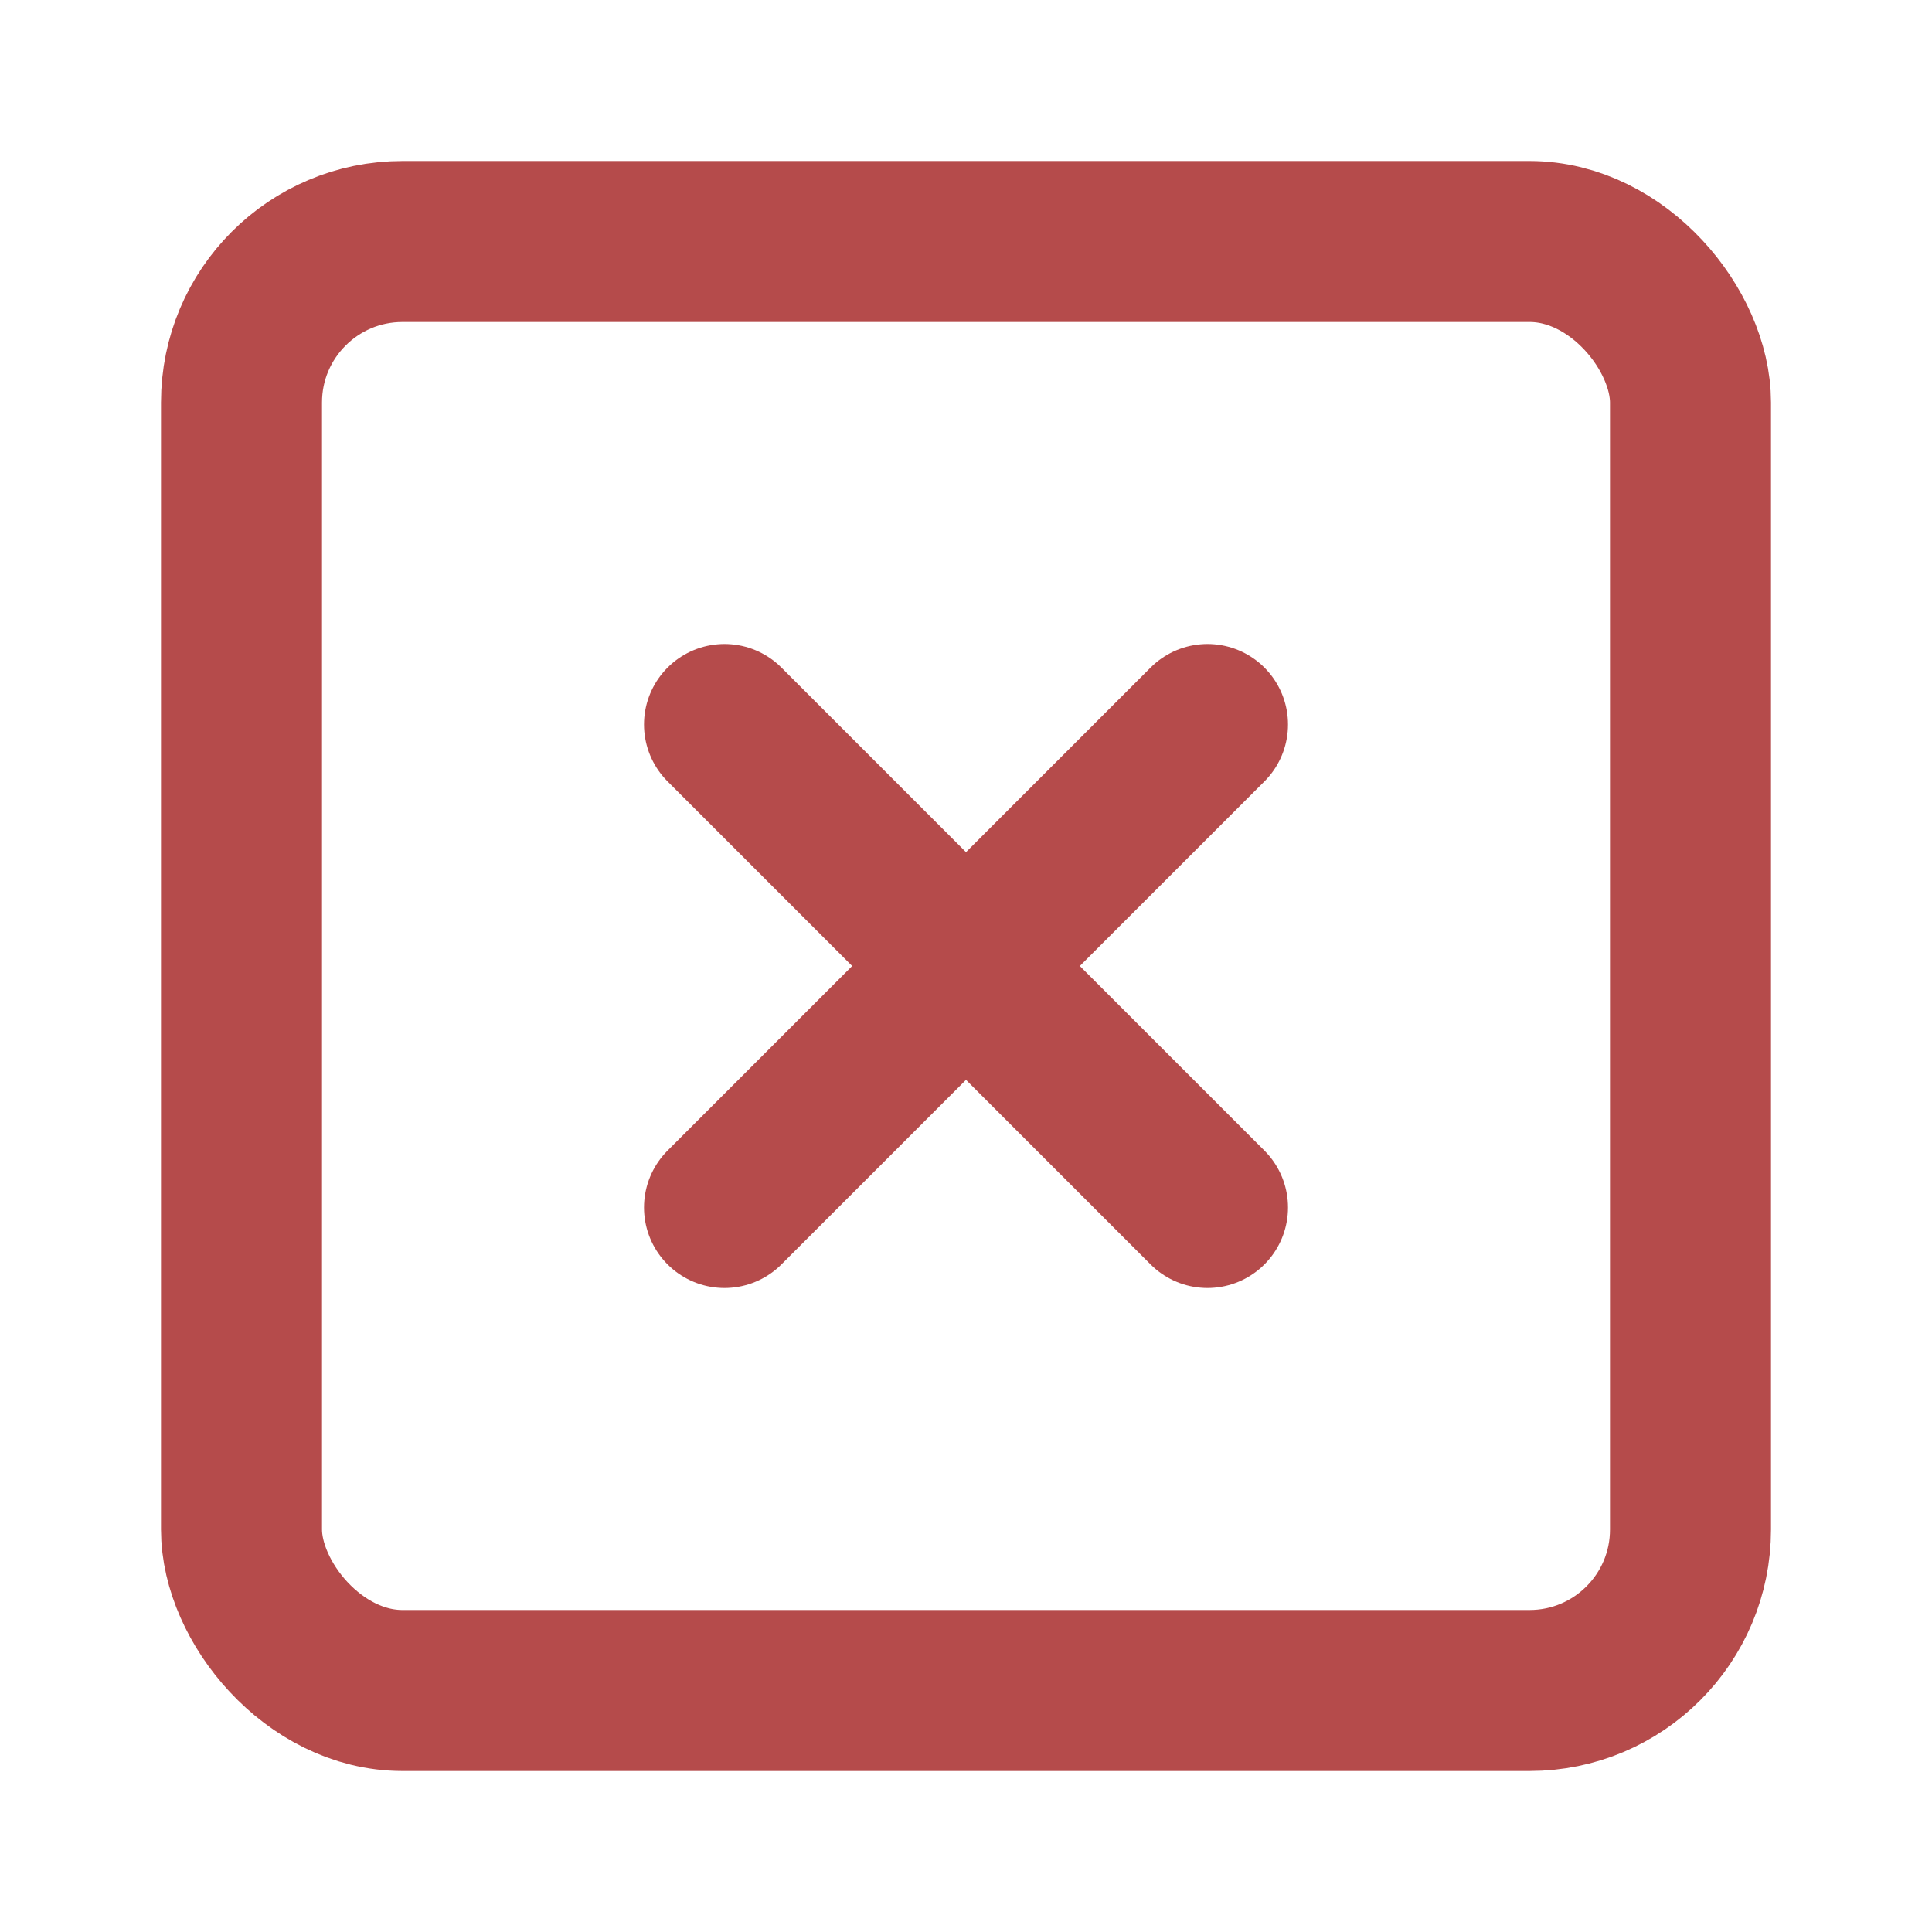 <svg xmlns="http://www.w3.org/2000/svg" width="24" height="24" viewBox="0 0 24 24" fill="none" stroke="#b54b4b" stroke-width="2" stroke-linecap="round" stroke-linejoin="round" class="feather feather-x-square"><rect x="3" y="3" width="18" height="18" rx="2" ry="2"></rect><line x1="9" y1="9" x2="15" y2="15"></line><line x1="15" y1="9" x2="9" y2="15"></line></svg>